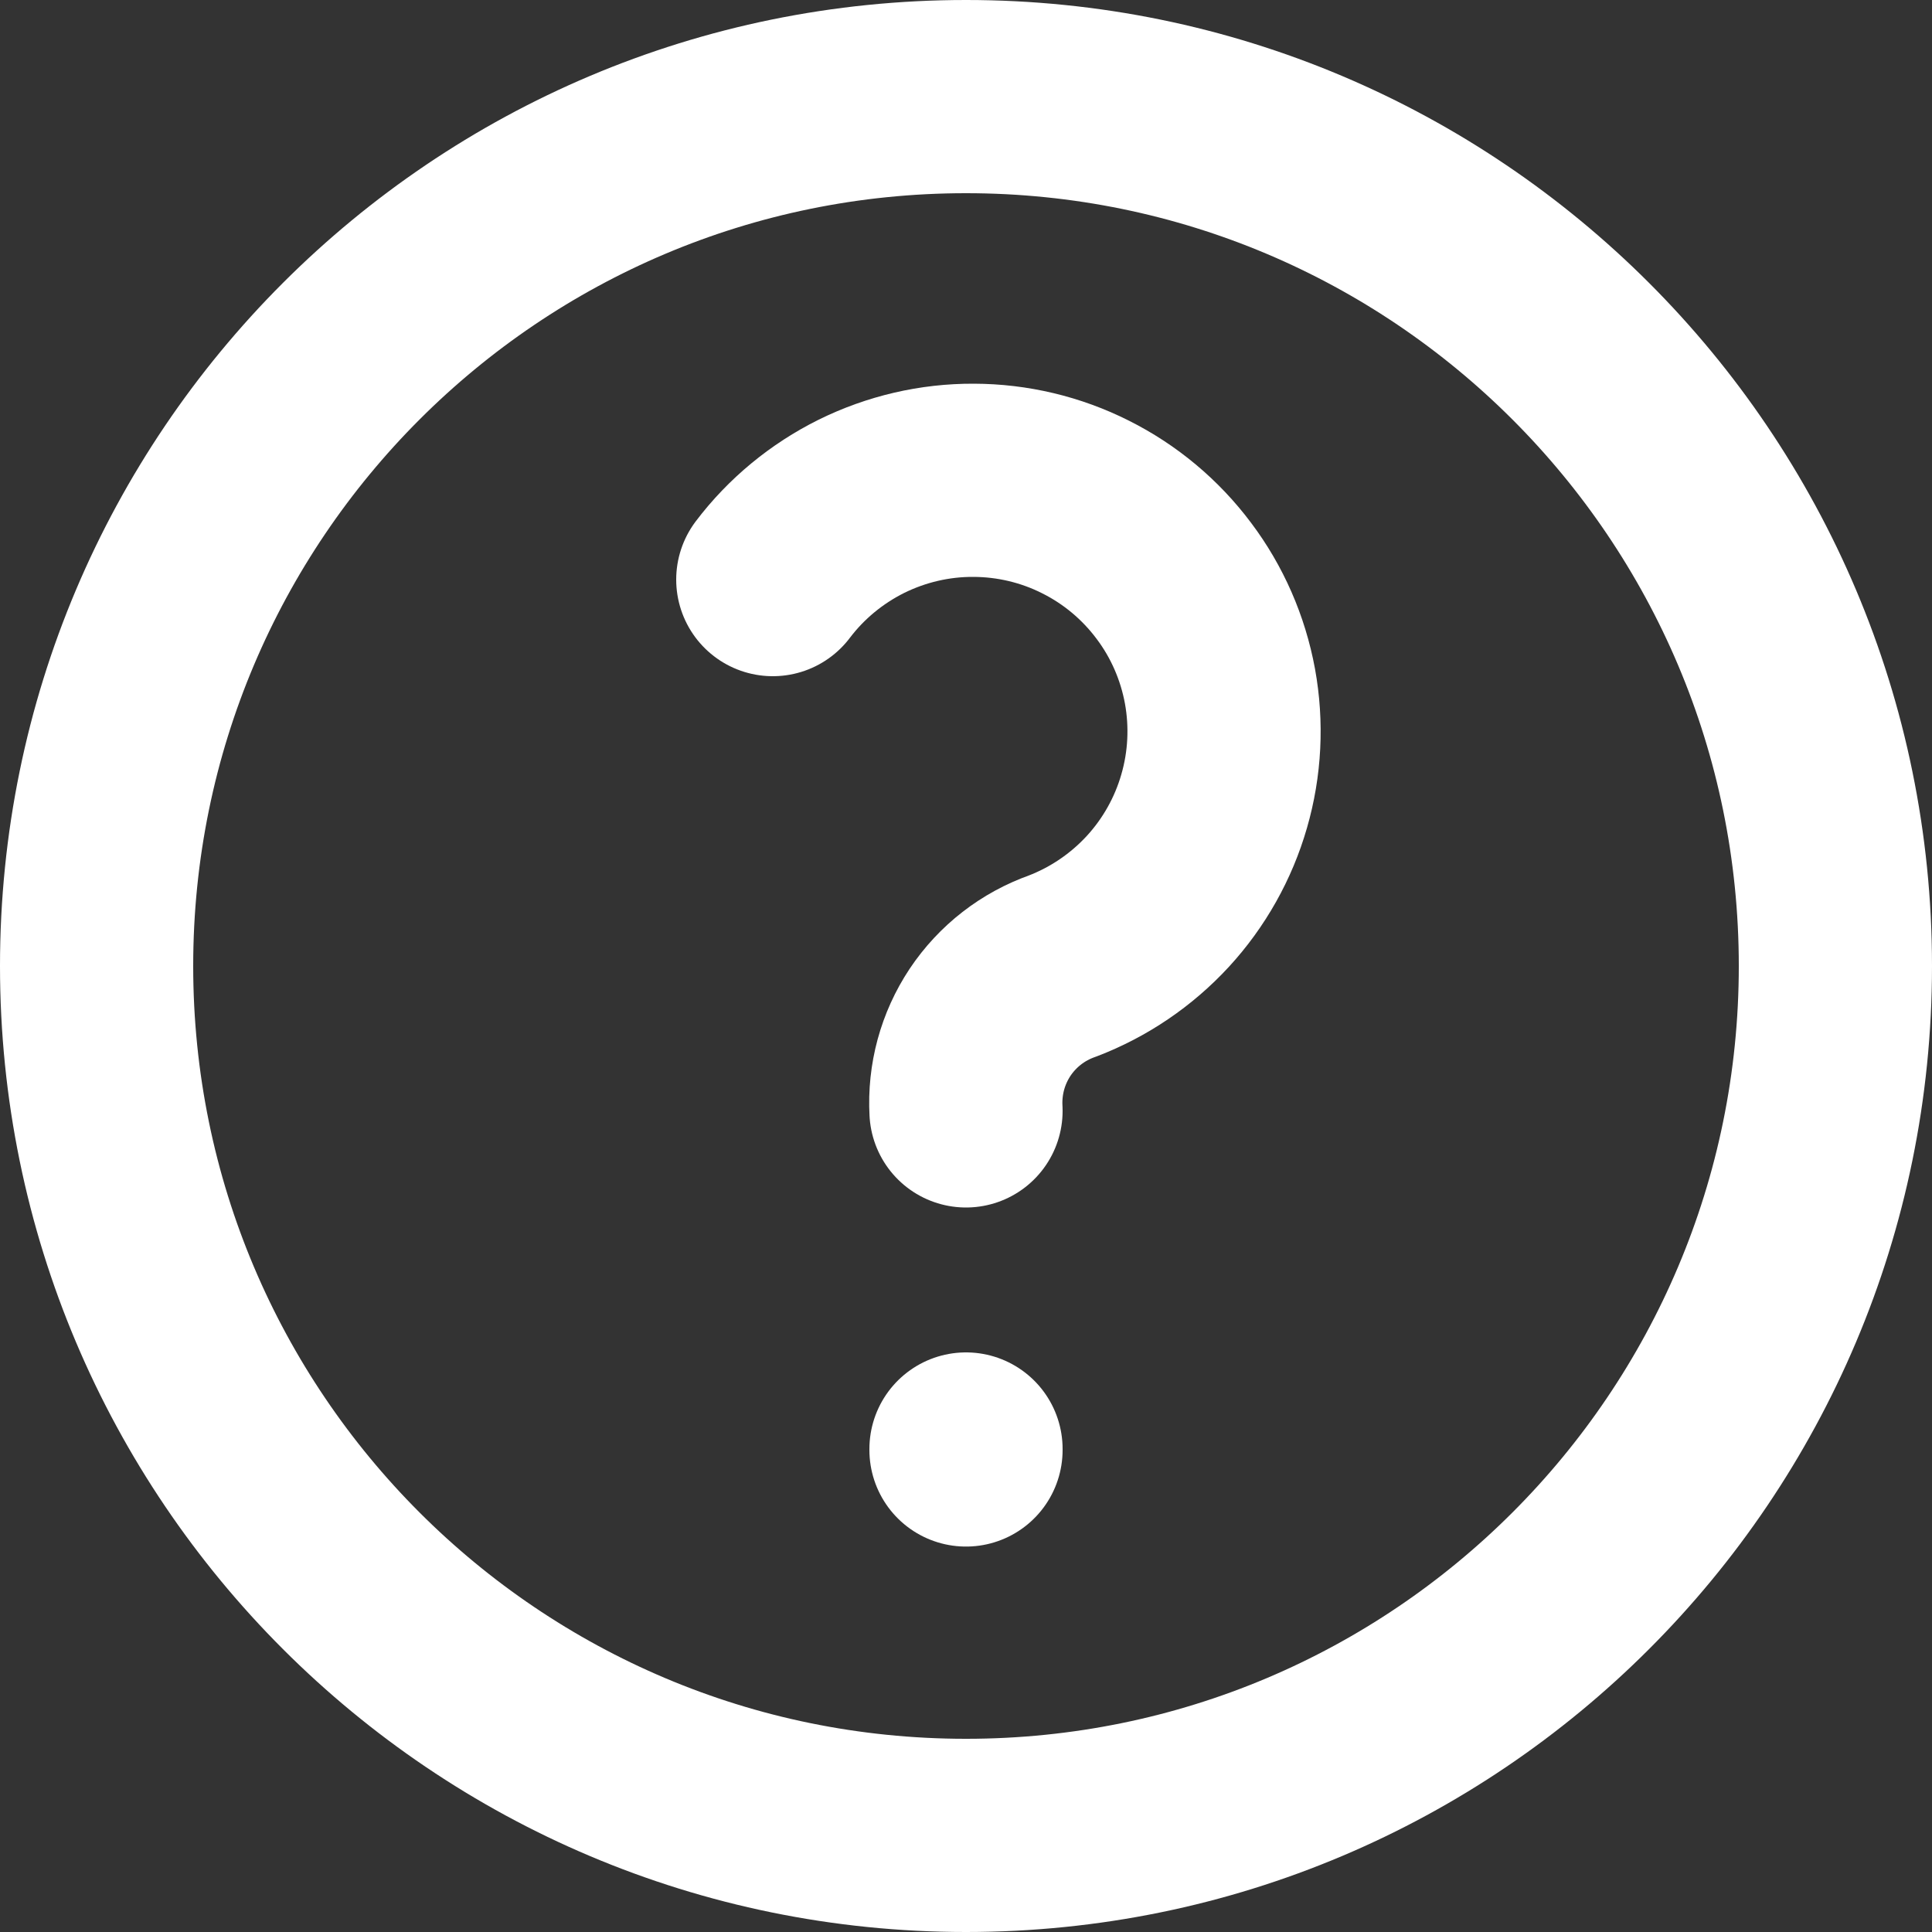 <svg width="20" height="20" viewBox="0 0 20 20" fill="none" xmlns="http://www.w3.org/2000/svg">
<rect x="0" y="0" width="20" height="20" fill="#333333" stroke="none"/>
<path d="M10 19C14.971 19 19 14.971 19 10C19 5.029 14.971 1 10 1C5.029 1 1 5.029 1 10C1 14.971 5.029 19 10 19Z" stroke="white" stroke-width="2" stroke-linecap="round" stroke-linejoin="round"/>
<path d="M10 15V15.01" stroke="white" stroke-width="2" stroke-linecap="round" stroke-linejoin="round"/>
<path d="M10 11.5C9.982 11.175 10.069 10.854 10.249 10.583C10.43 10.312 10.693 10.108 11 10C11.376 9.856 11.713 9.627 11.986 9.331C12.258 9.035 12.458 8.679 12.569 8.293C12.681 7.906 12.701 7.499 12.629 7.103C12.556 6.707 12.393 6.333 12.151 6.012C11.91 5.69 11.597 5.428 11.237 5.248C10.878 5.067 10.481 4.973 10.079 4.972C9.676 4.97 9.279 5.063 8.918 5.241C8.558 5.42 8.243 5.679 8 6" stroke="white" stroke-width="2" stroke-linecap="round" stroke-linejoin="round"/>
</svg>
